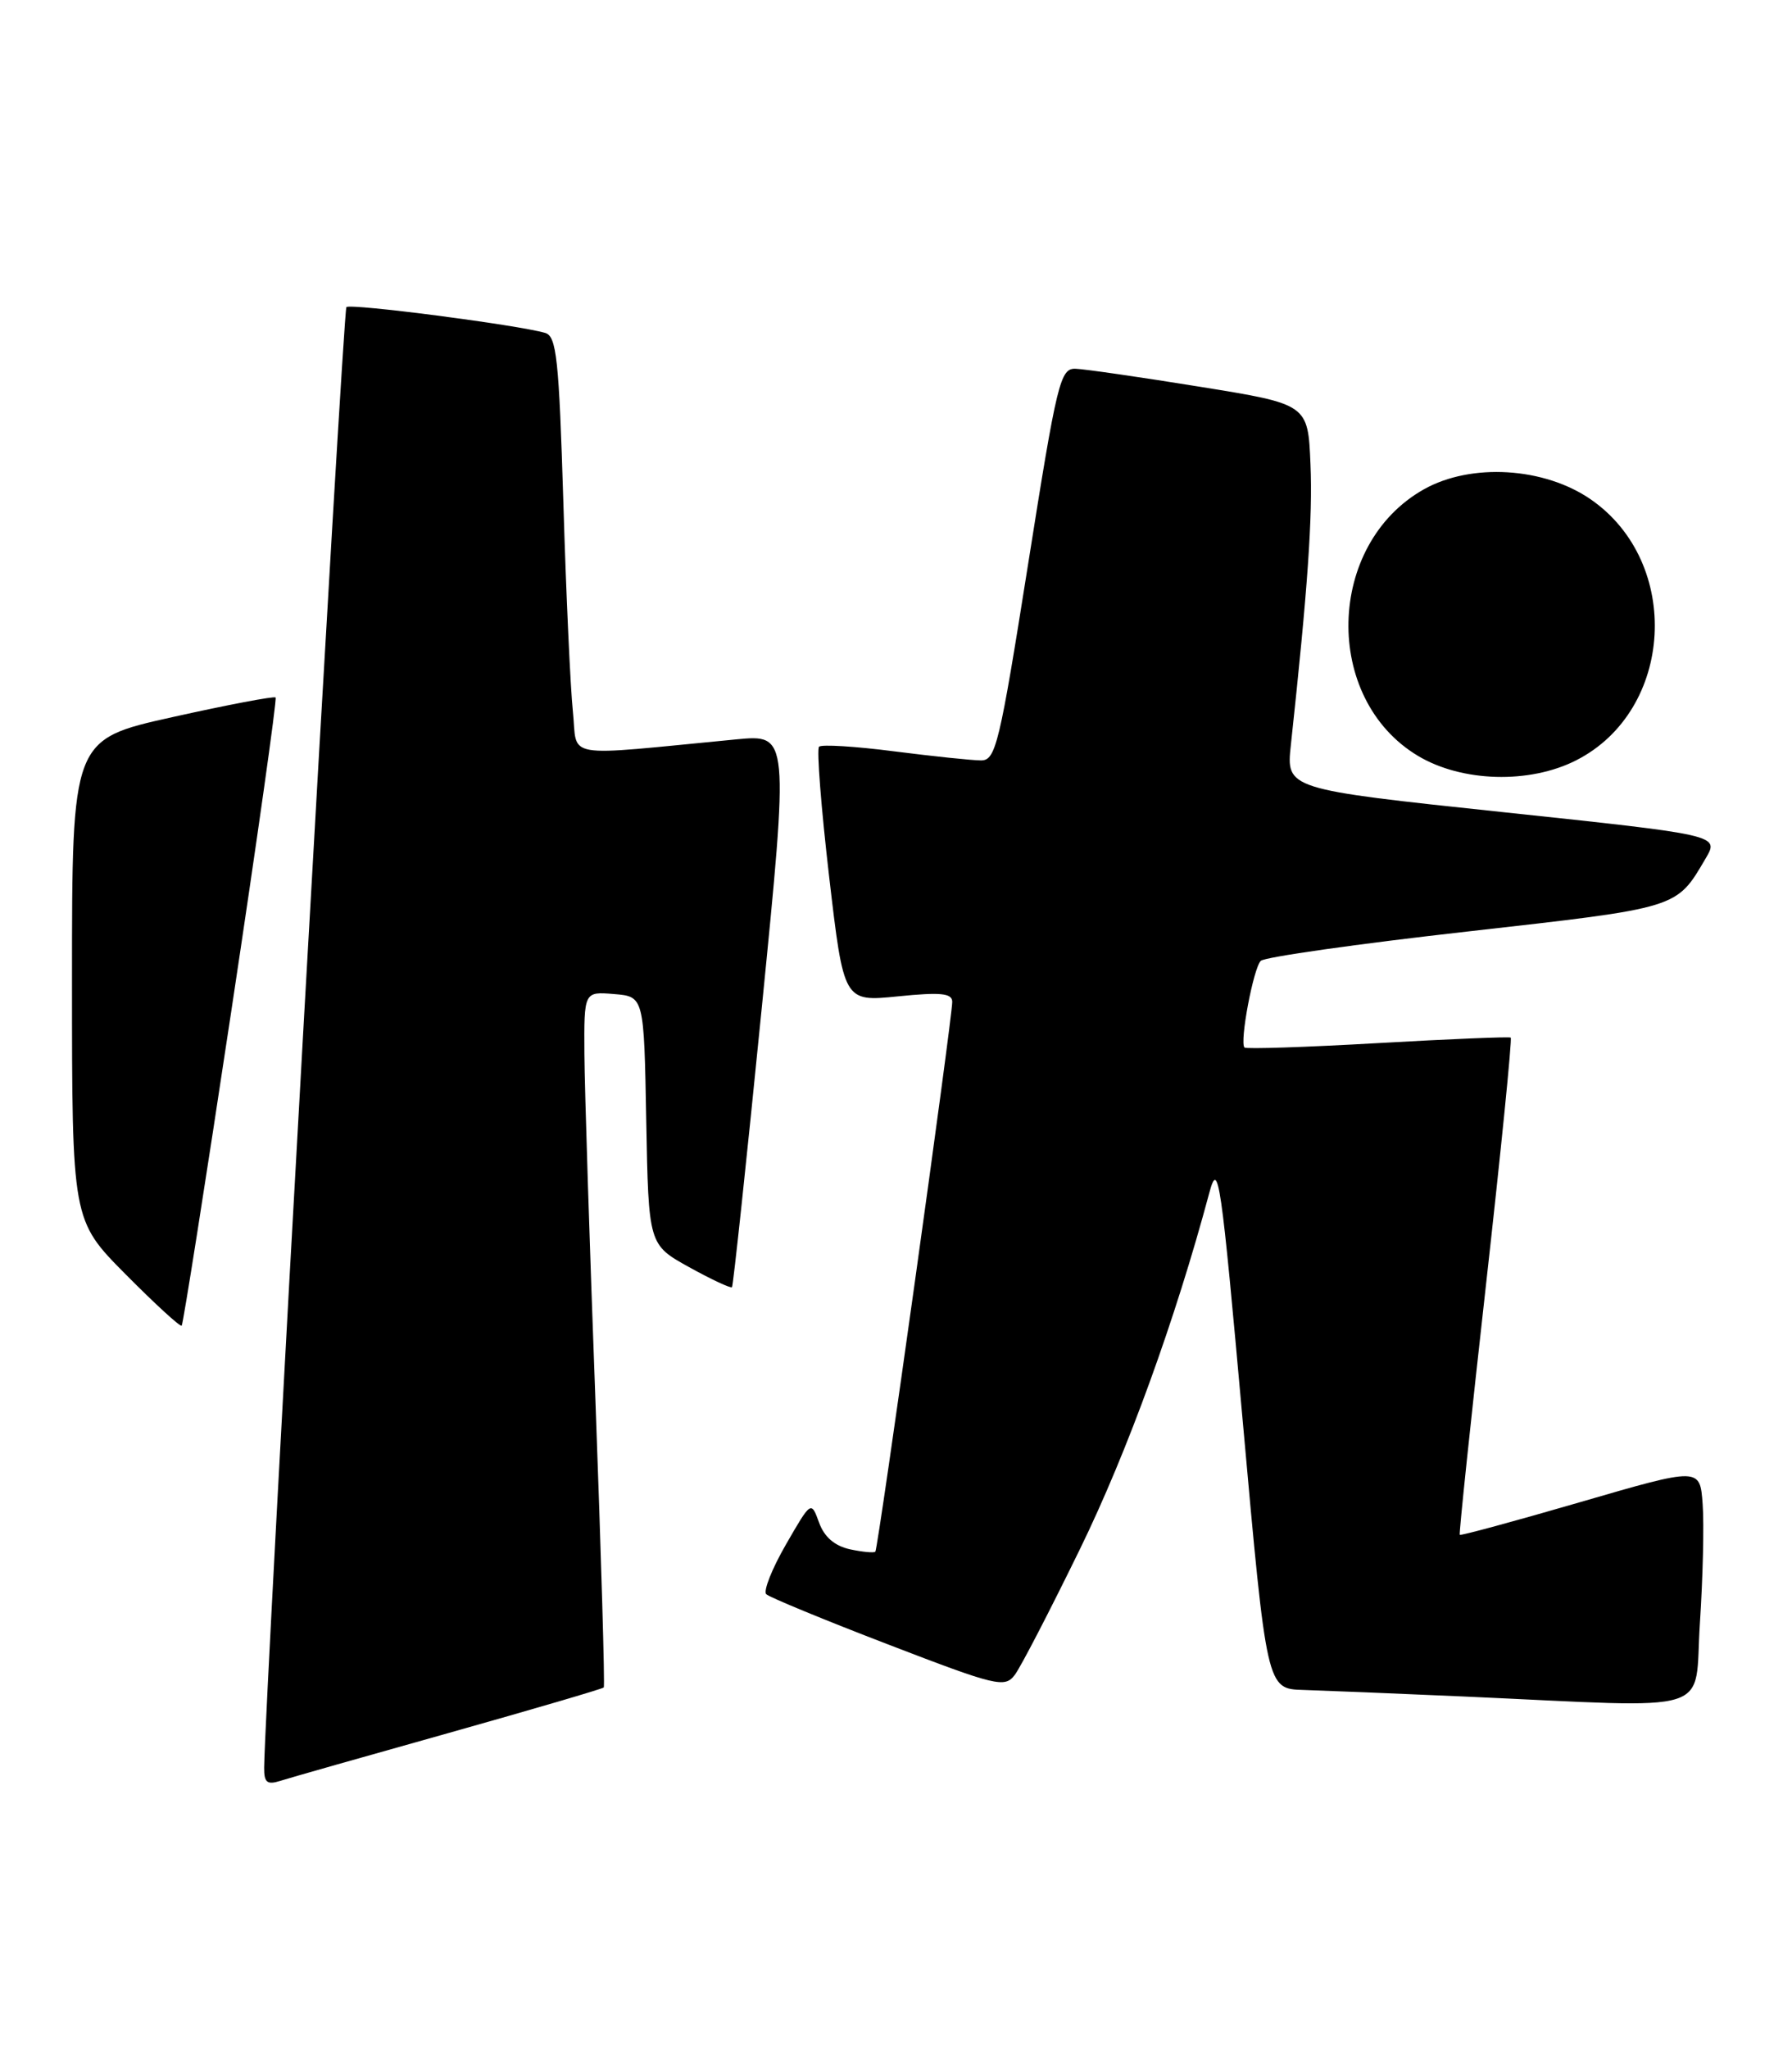 <?xml version="1.0" encoding="UTF-8" standalone="no"?>
<!DOCTYPE svg PUBLIC "-//W3C//DTD SVG 1.1//EN" "http://www.w3.org/Graphics/SVG/1.1/DTD/svg11.dtd" >
<svg xmlns="http://www.w3.org/2000/svg" xmlns:xlink="http://www.w3.org/1999/xlink" version="1.1" viewBox="0 0 224 256">
 <g >
 <path fill="currentColor"
d=" M 56.14 216.49 C 66.62 213.54 75.32 210.99 75.47 210.82 C 75.62 210.64 75.15 194.53 74.43 175.00 C 73.70 155.47 73.08 135.99 73.05 131.69 C 73.00 123.88 73.00 123.88 76.75 124.19 C 80.50 124.50 80.50 124.50 80.78 140.00 C 81.07 155.50 81.07 155.50 86.14 158.31 C 88.93 159.85 91.34 160.98 91.50 160.81 C 91.65 160.64 93.32 145.03 95.20 126.12 C 98.62 91.75 98.62 91.75 92.06 92.37 C 69.87 94.50 72.24 94.90 71.61 88.89 C 71.30 85.92 70.76 74.18 70.42 62.78 C 69.87 44.78 69.57 42.00 68.14 41.59 C 64.69 40.59 43.79 37.88 43.30 38.37 C 42.88 38.79 33.10 212.44 33.02 220.82 C 33.00 222.70 33.38 223.01 35.03 222.49 C 36.15 222.13 45.65 219.43 56.14 216.49 Z  M 212.49 202.75 C 212.86 197.11 213.02 190.43 212.83 187.91 C 212.50 183.31 212.50 183.31 197.58 187.65 C 189.37 190.04 182.57 191.88 182.47 191.75 C 182.36 191.61 183.83 177.63 185.73 160.68 C 187.63 143.73 189.03 129.75 188.84 129.63 C 188.65 129.50 181.17 129.81 172.21 130.32 C 163.25 130.83 155.76 131.08 155.56 130.87 C 154.93 130.20 156.68 120.92 157.60 120.04 C 158.09 119.57 169.71 117.92 183.41 116.38 C 210.00 113.38 209.51 113.53 213.21 107.24 C 214.92 104.33 214.92 104.33 187.84 101.46 C 160.76 98.59 160.76 98.59 161.36 93.05 C 163.47 73.51 164.09 64.61 163.81 58.00 C 163.50 50.50 163.50 50.50 150.00 48.32 C 142.57 47.12 135.58 46.11 134.45 46.07 C 132.53 46.00 132.13 47.64 128.51 70.50 C 124.94 93.03 124.47 95.00 122.63 95.00 C 121.53 95.00 116.65 94.49 111.79 93.87 C 106.92 93.24 102.69 92.98 102.38 93.29 C 102.07 93.59 102.64 100.89 103.64 109.50 C 105.47 125.16 105.47 125.16 112.23 124.48 C 117.58 123.94 119.01 124.08 119.03 125.15 C 119.07 126.98 109.78 193.41 109.42 193.85 C 109.27 194.03 107.84 193.90 106.25 193.56 C 104.32 193.13 103.03 192.02 102.38 190.21 C 101.39 187.50 101.39 187.50 98.23 192.98 C 96.49 196.00 95.39 198.78 95.78 199.17 C 96.18 199.55 103.03 202.38 111.00 205.44 C 124.57 210.66 125.59 210.90 126.84 209.26 C 127.58 208.29 131.25 201.20 135.01 193.50 C 140.93 181.38 146.91 164.90 151.17 149.00 C 152.29 144.85 152.61 147.06 155.36 177.75 C 158.34 211.00 158.34 211.00 162.92 211.13 C 165.44 211.21 174.47 211.57 183.00 211.95 C 215.08 213.38 211.71 214.43 212.49 202.75 Z  M 28.90 126.40 C 32.13 105.01 34.63 87.34 34.45 87.14 C 34.27 86.95 28.47 88.05 21.56 89.59 C 9.00 92.38 9.00 92.38 9.00 122.42 C 9.00 152.45 9.00 152.45 15.70 159.20 C 19.38 162.91 22.53 165.80 22.71 165.62 C 22.89 165.45 25.67 147.80 28.90 126.40 Z  M 197.04 94.98 C 209.26 88.75 210.29 70.32 198.86 62.40 C 193.04 58.37 183.89 57.81 177.99 61.13 C 165.76 68.00 165.32 87.29 177.24 94.43 C 182.73 97.72 191.20 97.96 197.04 94.98 Z "/>
</g>
</svg>